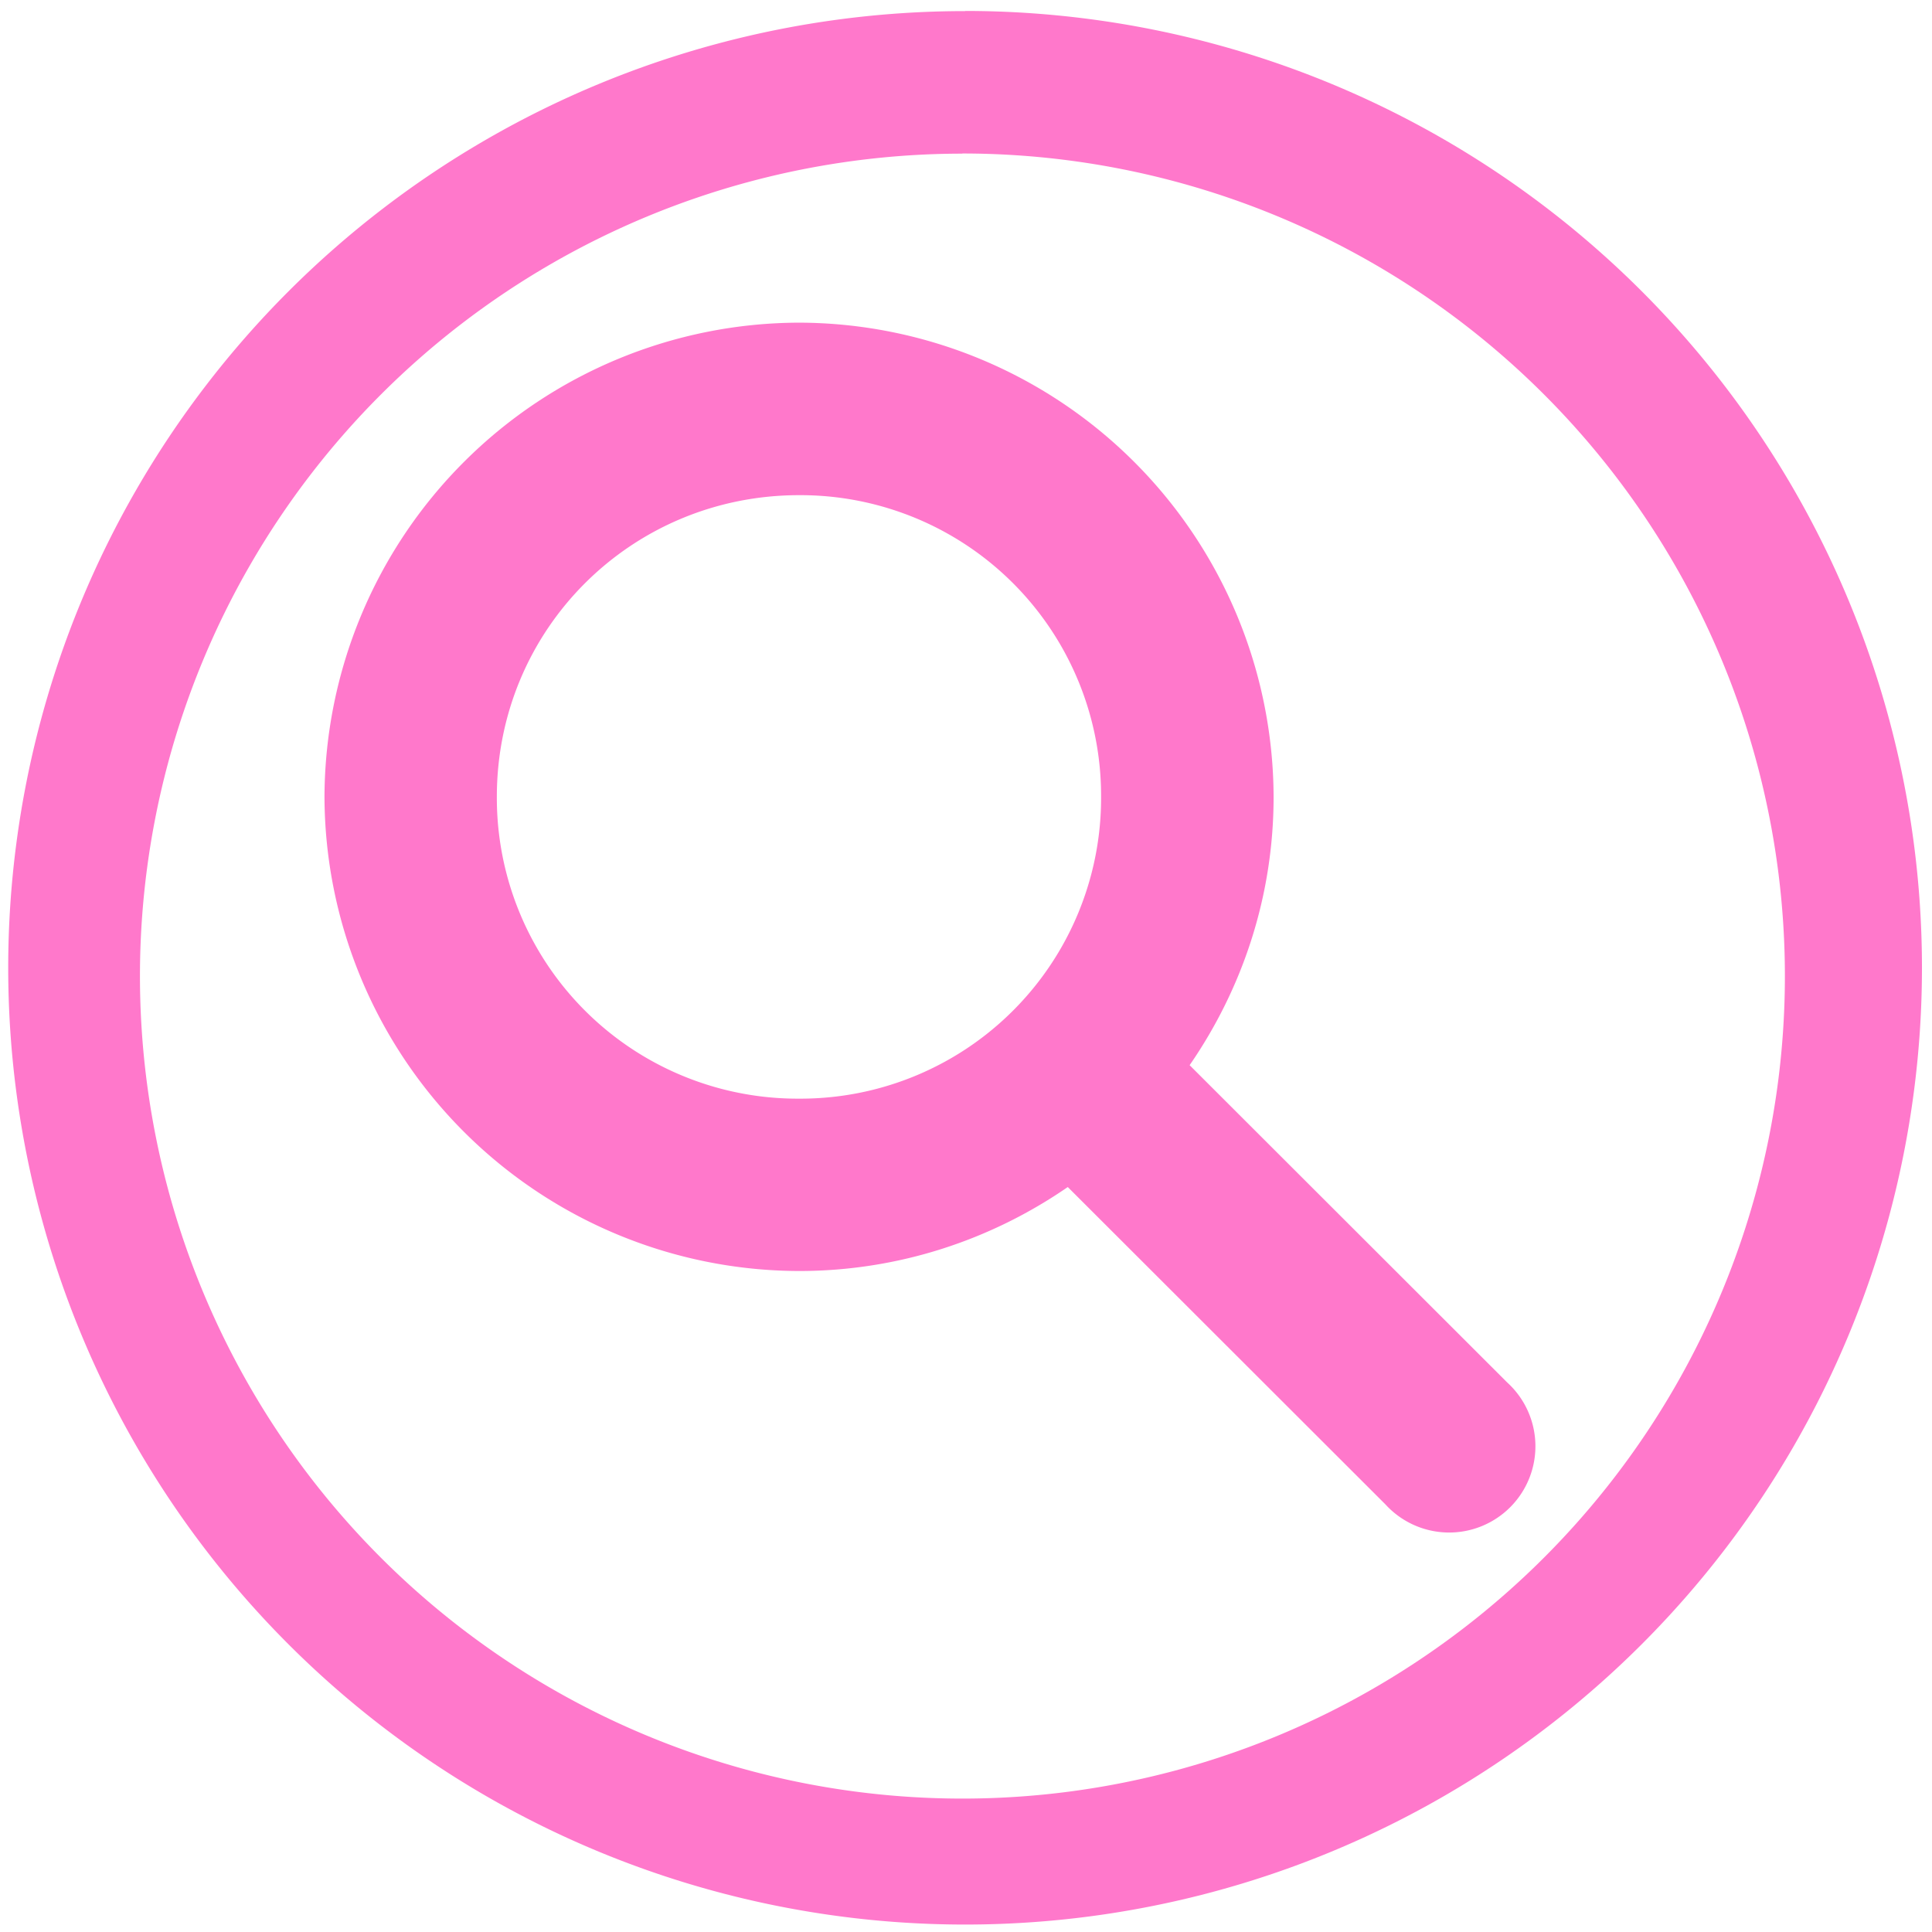 <?xml version="1.0" encoding="UTF-8" standalone="no"?>
<svg
   xmlns:dc="http://purl.org/dc/elements/1.1/"
   xmlns:cc="http://creativecommons.org/ns#"
   xmlns:rdf="http://www.w3.org/1999/02/22-rdf-syntax-ns#"
   xmlns:svg="http://www.w3.org/2000/svg"
   xmlns="http://www.w3.org/2000/svg"
   xmlns:sodipodi="http://sodipodi.sourceforge.net/DTD/sodipodi-0.dtd"
   xmlns:inkscape="http://www.inkscape.org/namespaces/inkscape"
   width="48"
   height="48"
   viewBox="0 0 12.7 12.7"
   version="1.1"
   id="svg4"
   sodipodi:docname="preferences-system-search.svg"
   inkscape:version="0.92.4 (5da689c313, 2019-01-14)">
  <defs
     id="defs8" />
  <sodipodi:namedview
     pagecolor="#ffffff"
     bordercolor="#666666"
     borderopacity="1"
     objecttolerance="10"
     gridtolerance="10"
     guidetolerance="10"
     inkscape:pageopacity="0"
     inkscape:pageshadow="2"
     inkscape:window-width="1087"
     inkscape:window-height="480"
     id="namedview6"
     showgrid="false"
     inkscape:zoom="4.9166667"
     inkscape:cx="2.1355932"
     inkscape:cy="24"
     inkscape:window-x="0"
     inkscape:window-y="25"
     inkscape:window-maximized="0"
     inkscape:current-layer="svg4" />
  <path
     d="m 6.344,0.073 a 6.29,6.29 0 0 0 -6.29,6.29 6.29,6.29 0 0 0 6.29,6.288 6.29,6.29 0 0 0 6.29,-6.289 6.29,6.29 0 0 0 -6.29,-6.29 z M 6.326,1.009 A 5.407,5.407 0 0 1 11.733,6.416 5.407,5.407 0 0 1 6.326,11.823 5.407,5.407 0 0 1 0.92,6.416 5.407,5.407 0 0 1 6.326,1.01 Z M 5.253,2.121 a 3.128,3.128 0 0 0 -3.12,3.117 3.127,3.127 0 0 0 3.12,3.117 c 0.654,0 1.263,-0.205 1.766,-0.552 L 9.107,9.889 A 0.567,0.567 0 1 0 9.908,9.088 L 7.82,7.002 C 8.167,6.499 8.372,5.892 8.372,5.238 A 3.127,3.127 0 0 0 5.252,2.121 Z m 0,1.134 A 1.976,1.976 0 0 1 7.238,5.238 1.976,1.976 0 0 1 5.253,7.222 1.977,1.977 0 0 1 3.266,5.238 c 0,-1.101 0.883,-1.983 1.987,-1.983 z"
     id="path2"
     inkscape:connector-curvature="0"
     style="fill:#ff78cb" />
</svg>
